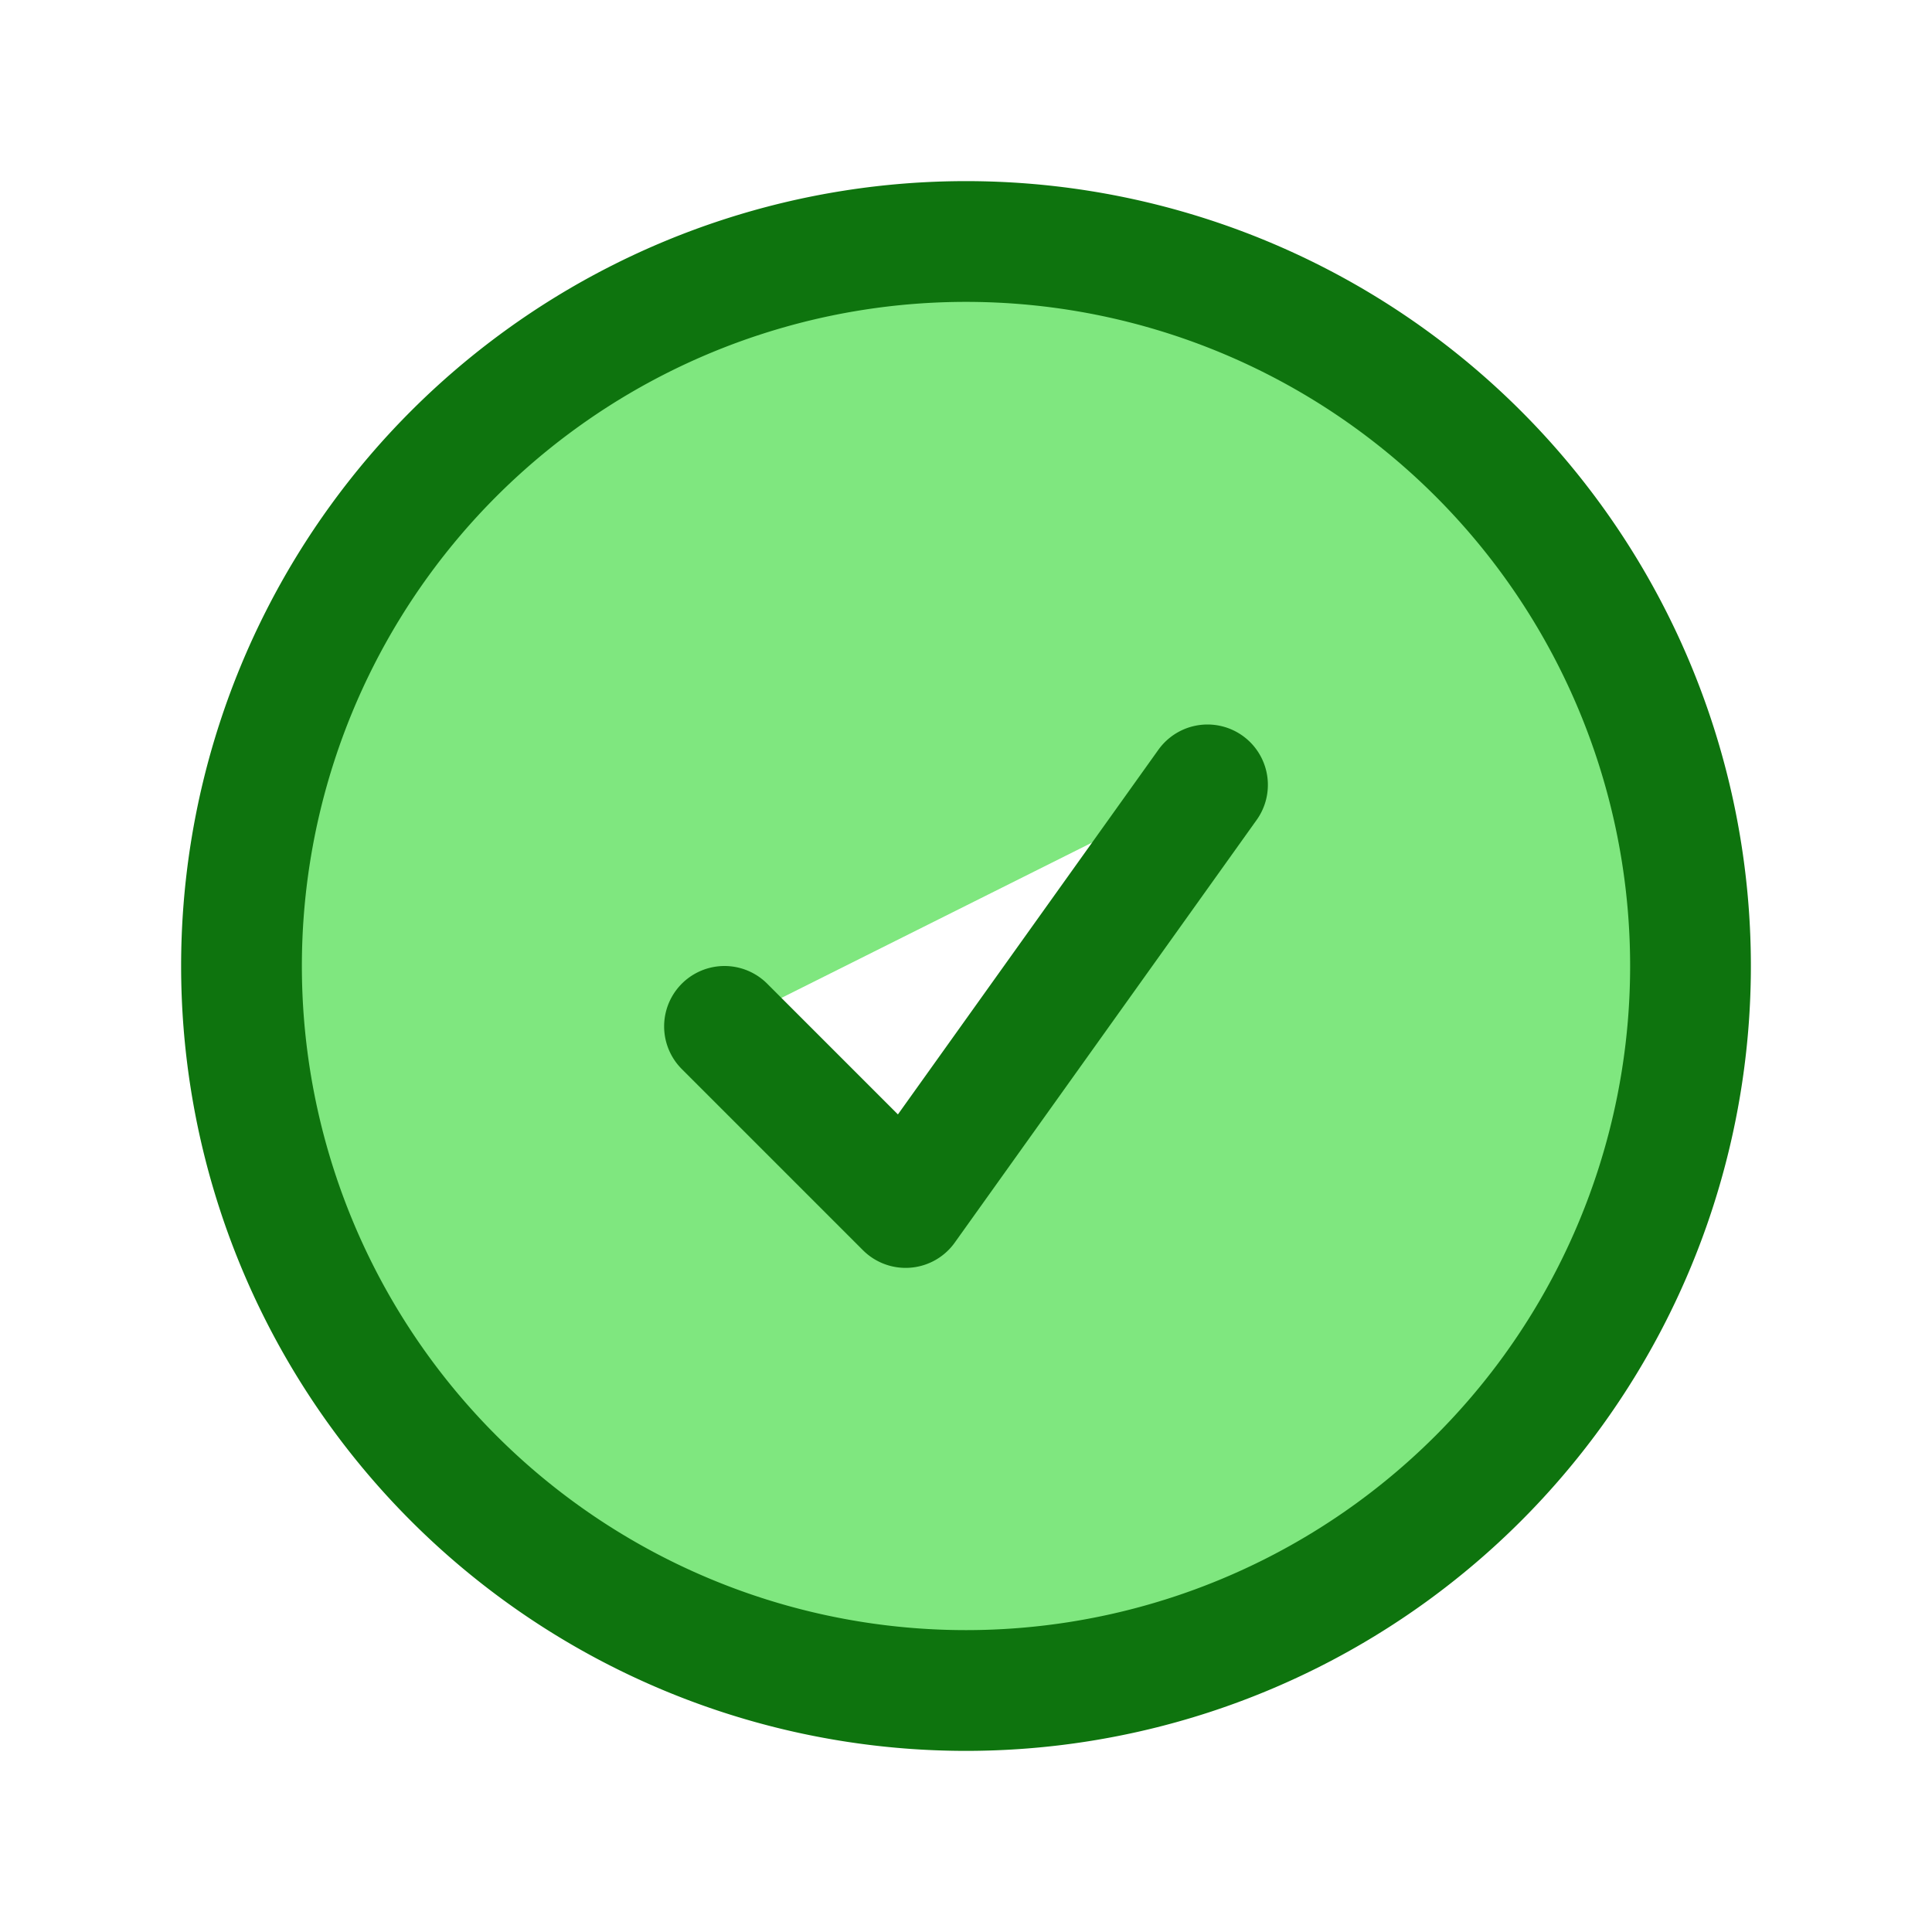 <svg xmlns="http://www.w3.org/2000/svg" fill="#7FE77F" viewBox="0 0 24 24" stroke-width="1.5" stroke="#0E740E" class="size-1">
  <path stroke-linecap="round" stroke-linejoin="round" d="M9 12.75 11.25 15 15 9.75M21 12a9 9 0 1 1-18 0 9 9 0 0 1 18 0Z" />
</svg>

